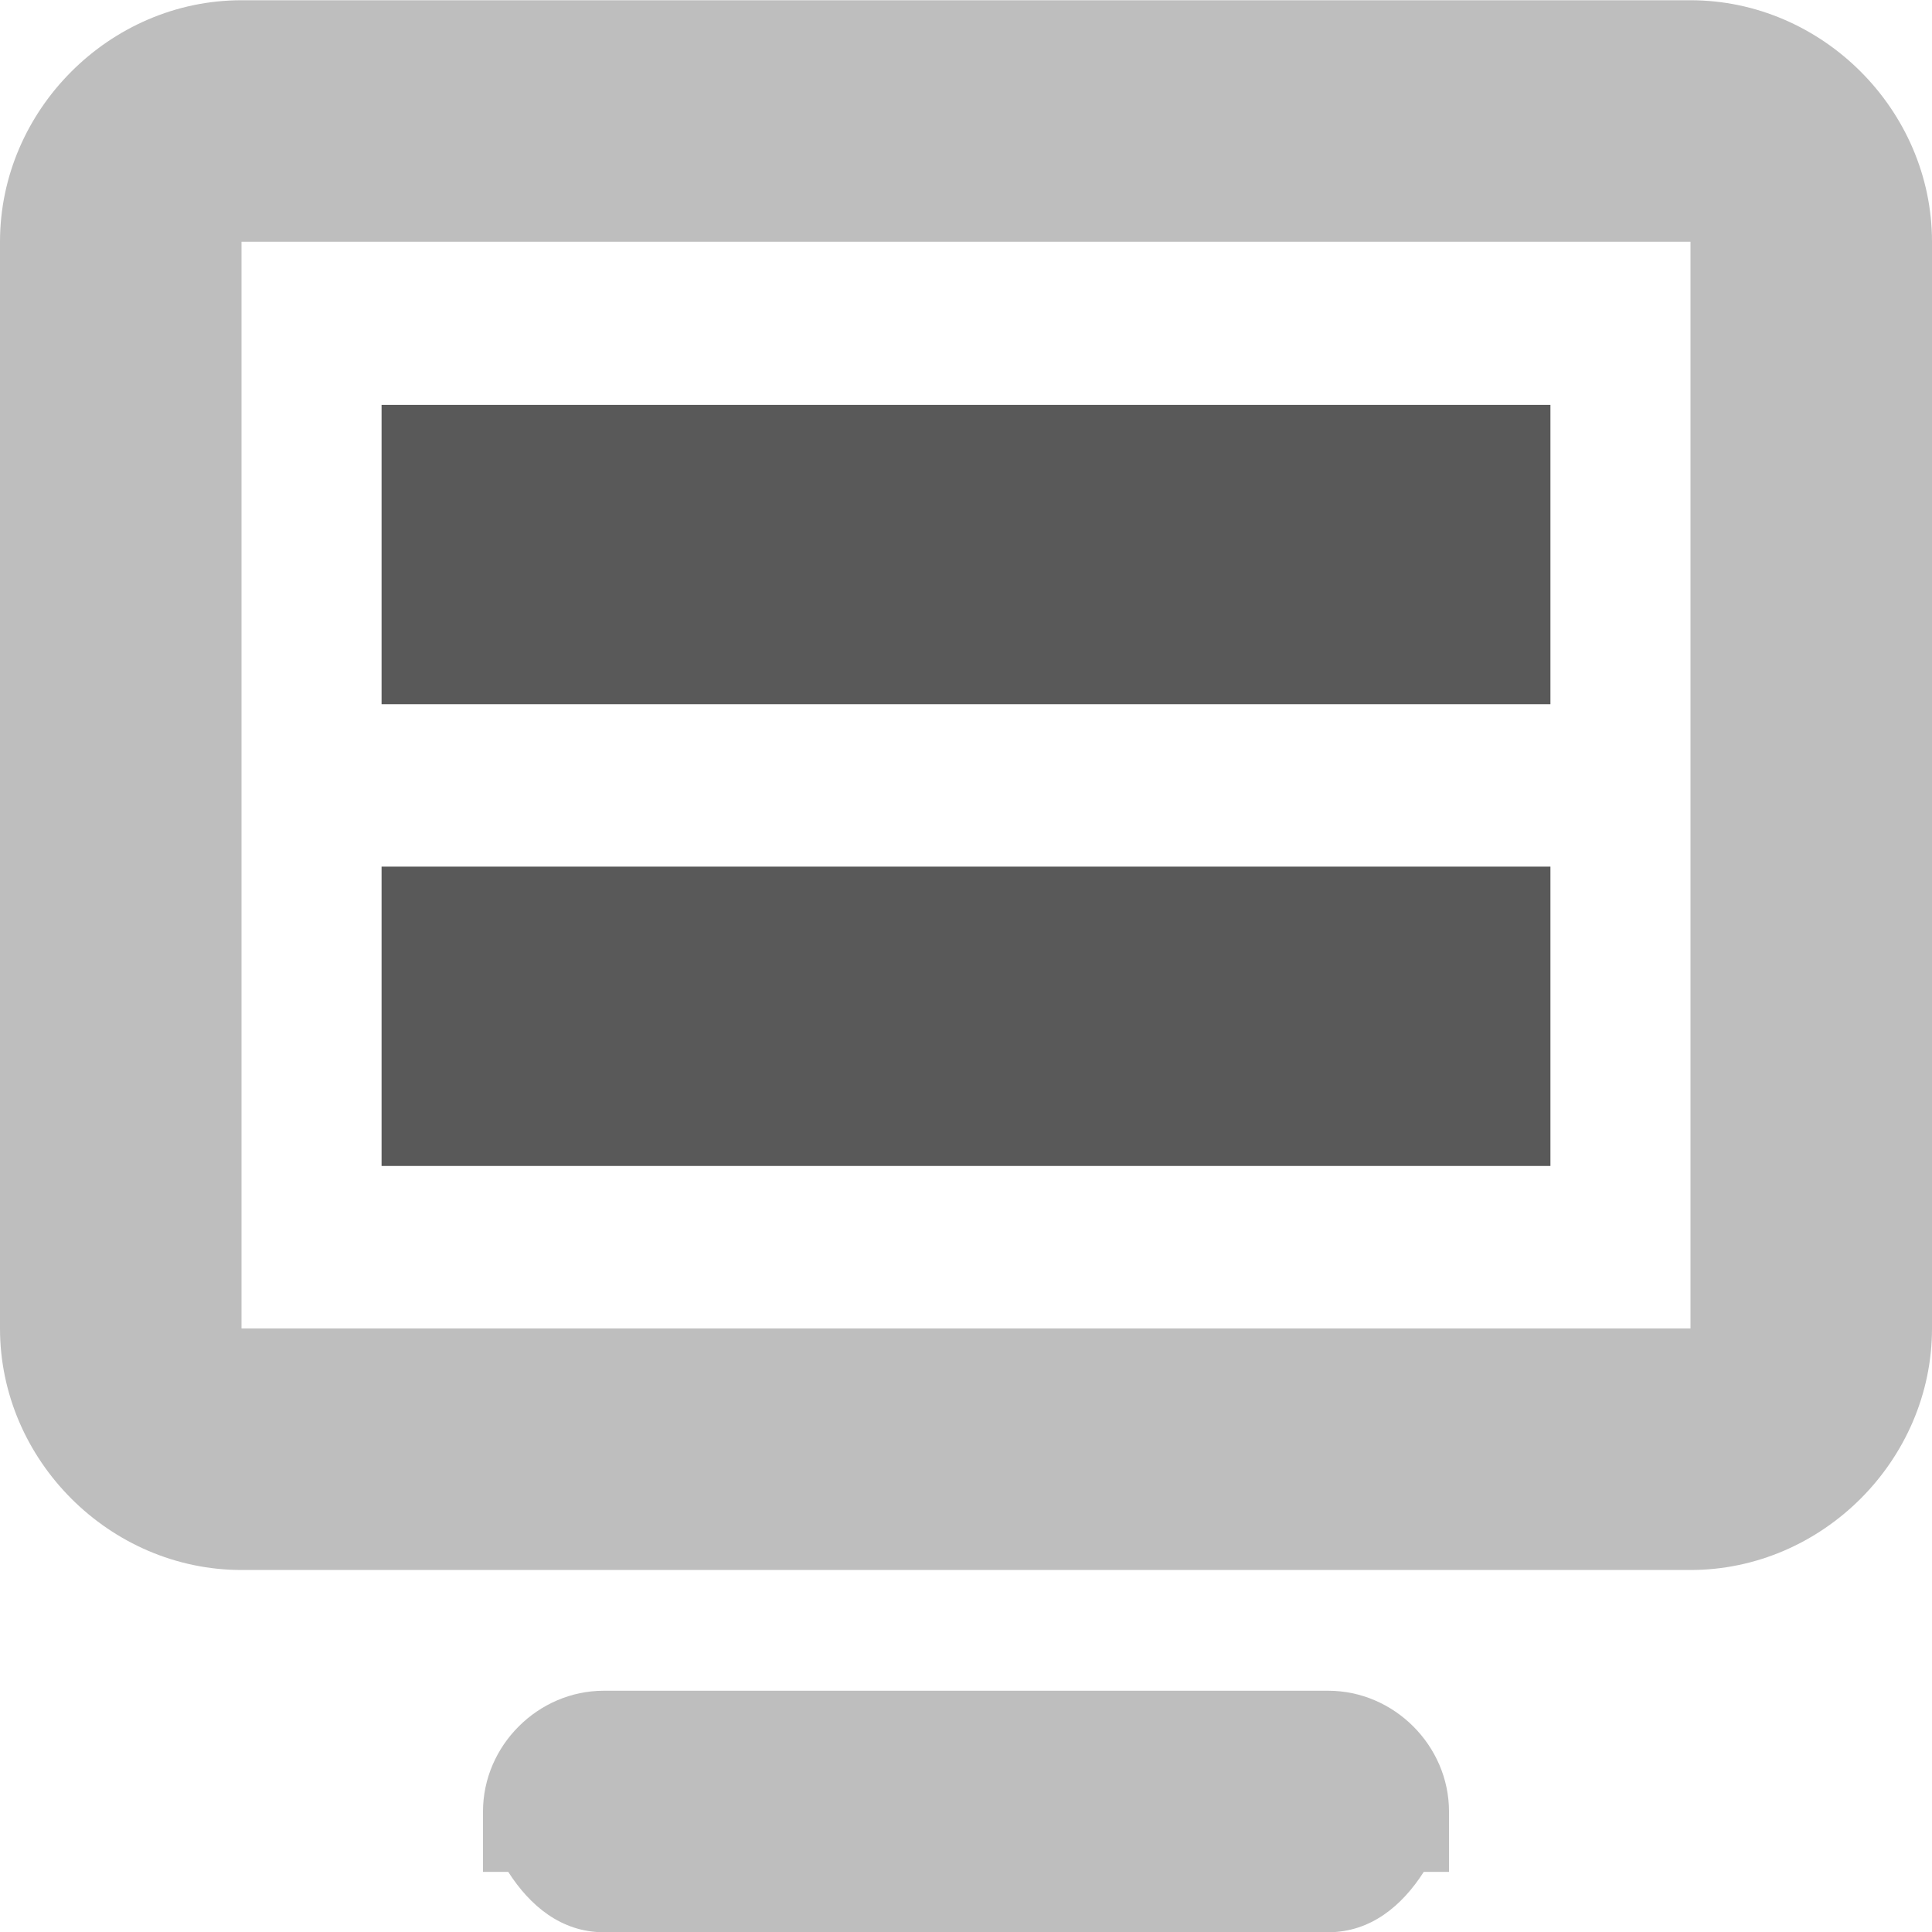 <?xml version="1.0" encoding="UTF-8" standalone="no"?>
<!-- Created with Inkscape (http://www.inkscape.org/) -->

<svg
   height="16"
   width="16"
   version="1.1"
   id="svg16"
   sodipodi:docname="inhibit-notification-osd-notif-disabled.svg"
   inkscape:version="1.2.1 (9c6d41e410, 2022-07-14)"
   xmlns:inkscape="http://www.inkscape.org/namespaces/inkscape"
   xmlns:sodipodi="http://sodipodi.sourceforge.net/DTD/sodipodi-0.dtd"
   xmlns="http://www.w3.org/2000/svg"
   xmlns:svg="http://www.w3.org/2000/svg">
  <defs
     id="defs20" />
  <sodipodi:namedview
     id="namedview18"
     pagecolor="#505050"
     bordercolor="#eeeeee"
     borderopacity="1"
     inkscape:showpageshadow="0"
     inkscape:pageopacity="0"
     inkscape:pagecheckerboard="0"
     inkscape:deskcolor="#505050"
     showgrid="false"
     inkscape:zoom="32"
     inkscape:cx="-1.875"
     inkscape:cy="4.90625"
     inkscape:window-width="1920"
     inkscape:window-height="1032"
     inkscape:window-x="0"
     inkscape:window-y="20"
     inkscape:window-maximized="1"
     inkscape:current-layer="svg16" />
  <title
     id="title2">Gnome Symbolic Icon Theme</title>
  <g
     fill="#bebebe"
     id="g14"
     style="stroke:none;stroke-opacity:1">
    <path
       d="m2 0.002c-1.091 0-2 0.909-2 2v9c0 1.091 0.909 2 2 2h12c1.091 0 2-0.909 2-2v-9c0-1.091-0.909-2-2-2h-12zm0 2h12v9h-12v-9z"
       id="path10"
       style="stroke:none;stroke-opacity:1;fill:#bebebe;fill-opacity:1" />
    <path
       d="m5 14.002c-0.545 0-1 0.455-1 1v0.5h0.209c0.179 0.28 0.439 0.5 0.791 0.5h6c0.352 0 0.612-0.22 0.791-0.5h0.209v-0.5c0-0.545-0.455-1-1-1h-6z"
       id="path12"
       style="fill:#bebebe;fill-opacity:1;stroke:none;stroke-opacity:1" />
  </g>
  <g
     id="g25524"
     transform="translate(0.023,0.316)"
     style="fill:#595959;fill-opacity:1">
    <path
       id="path3804"
       style="stroke-width:0;stroke-linejoin:round;paint-order:fill markers stroke;fill:#595959;fill-opacity:1"
       d="M 3.137,3.037 H 12.817 V 5.516 H 3.137 Z" />
  </g>
  <g
     id="g25524-5"
     transform="translate(0.023,4.14)">
    <path
       id="rect1638-6-3-6"
       style="stroke-width:0;stroke-linejoin:round;paint-order:fill markers stroke;fill:#595959;fill-opacity:1"
       d="M 3.137,3.037 H 12.817 V 5.516 H 3.137 Z" />
  </g>
</svg>

